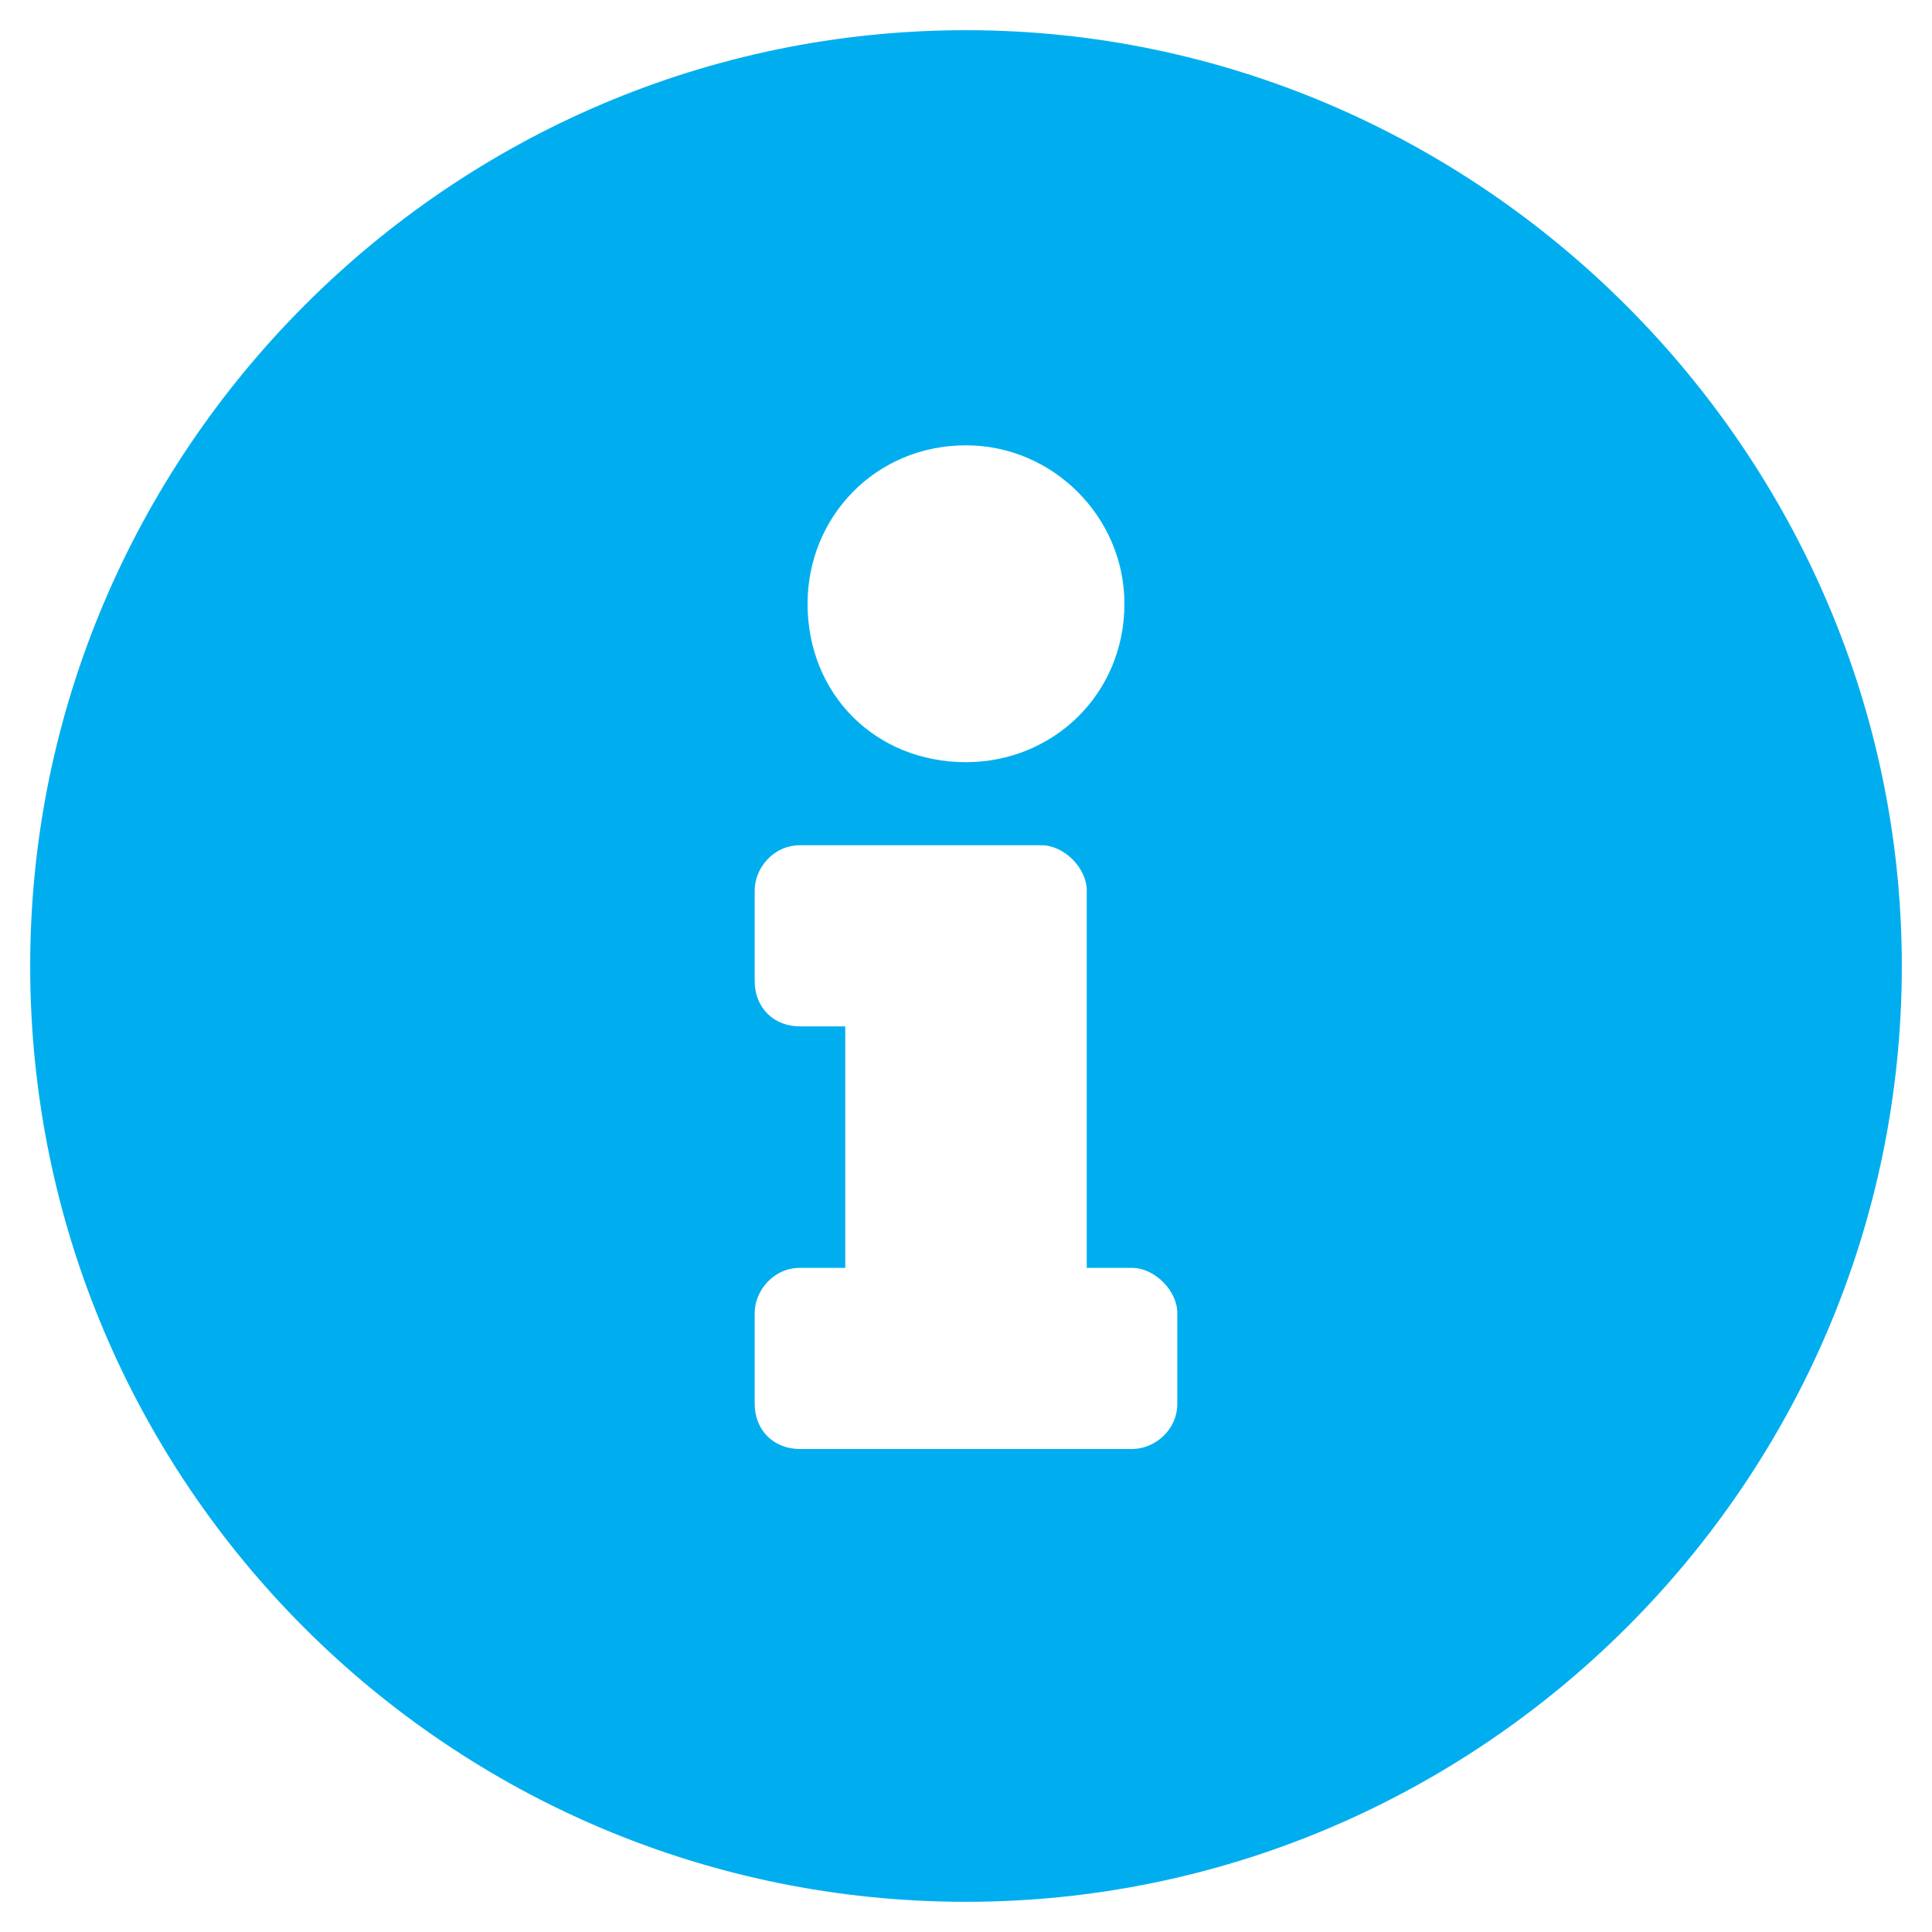 <svg width="16" height="16" viewBox="0 0 16 16" fill="none" xmlns="http://www.w3.org/2000/svg">
<path d="M8 0.25C12.25 0.25 15.75 3.75 15.75 8C15.75 12.281 12.25 15.75 8 15.75C3.719 15.75 0.25 12.281 0.25 8C0.25 3.75 3.719 0.25 8 0.25ZM8 3.688C7.25 3.688 6.688 4.281 6.688 5C6.688 5.75 7.25 6.312 8 6.312C8.719 6.312 9.312 5.75 9.312 5C9.312 4.281 8.719 3.688 8 3.688ZM9.75 11.625V10.875C9.75 10.688 9.562 10.5 9.375 10.5H9V7.375C9 7.188 8.812 7 8.625 7H6.625C6.406 7 6.25 7.188 6.25 7.375V8.125C6.25 8.344 6.406 8.5 6.625 8.5H7V10.5H6.625C6.406 10.5 6.25 10.688 6.25 10.875V11.625C6.25 11.844 6.406 12 6.625 12H9.375C9.562 12 9.75 11.844 9.75 11.625Z" fill="#00AEEF"/>
</svg>
